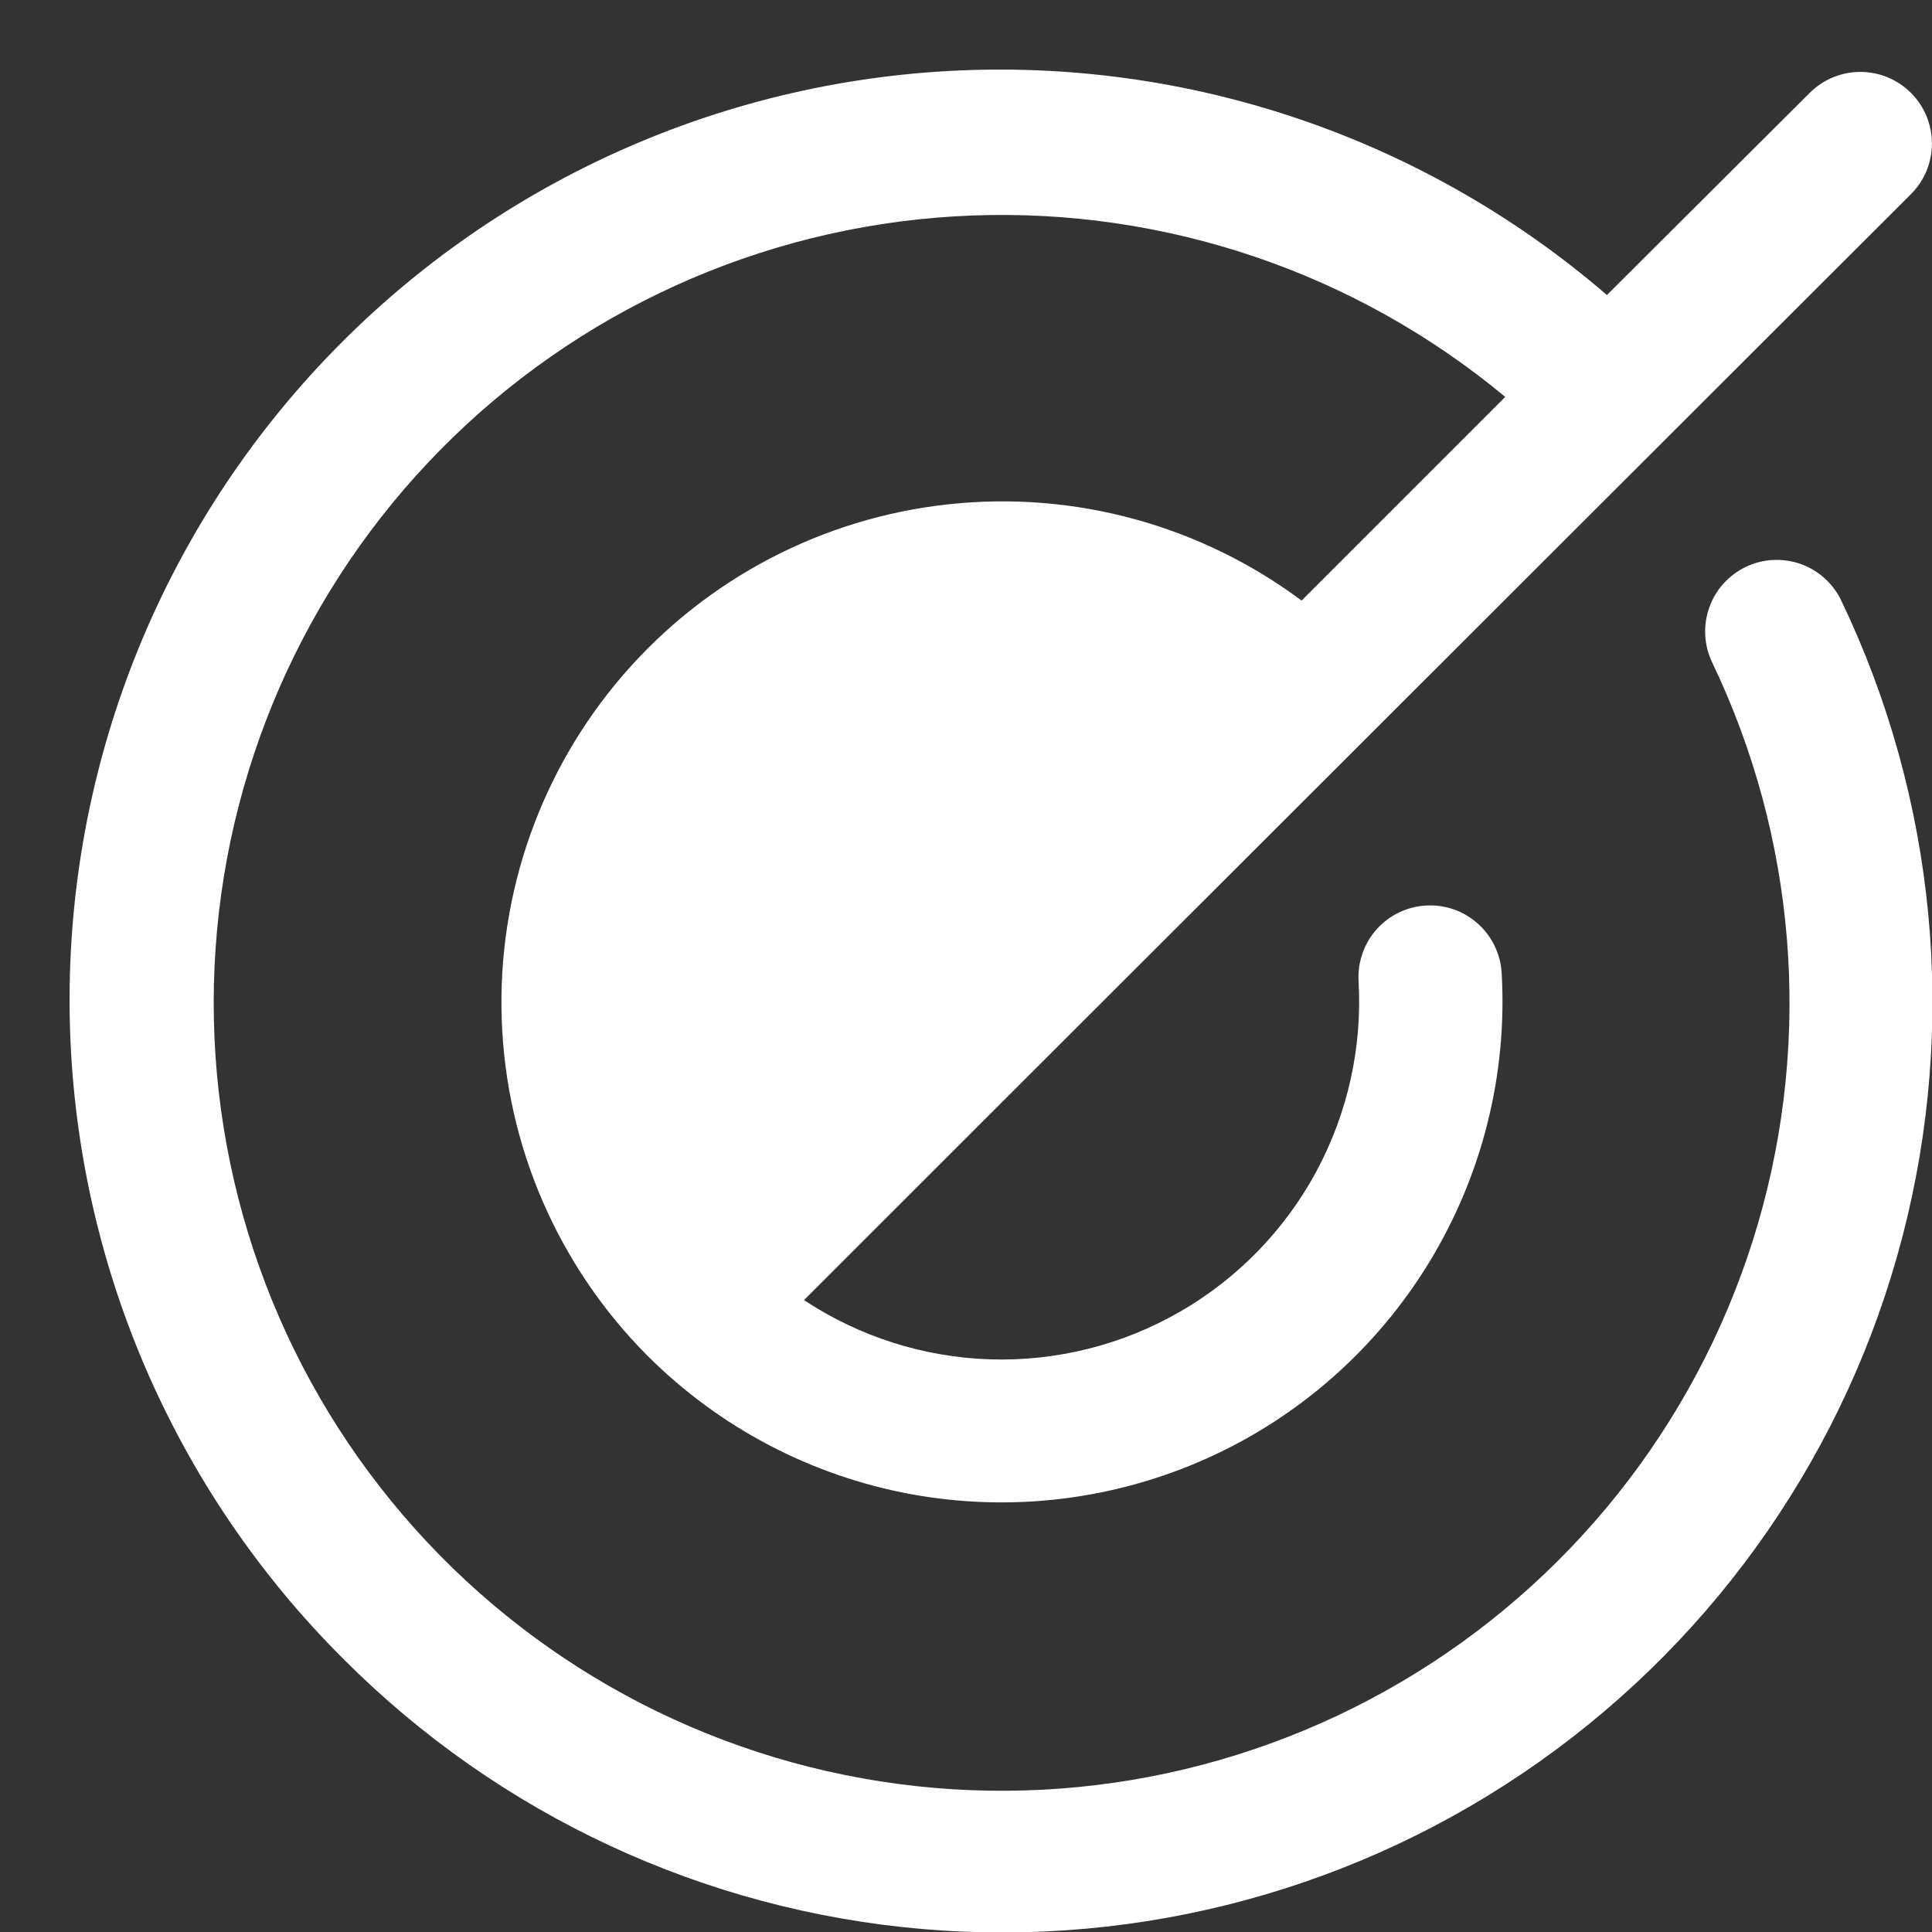<svg width="27" height="27" viewBox="0 0 27 27" fill="none" xmlns="http://www.w3.org/2000/svg">
<rect x="0" y="0" width="27" height="27" fill="#333333" stroke="none"/>
<path d="M24.398 7.922C24.28 7.979 24.174 8.058 24.086 8.156C23.998 8.253 23.93 8.367 23.887 8.491C23.843 8.615 23.824 8.746 23.831 8.878C23.838 9.009 23.871 9.137 23.927 9.256C25.101 11.705 25.328 14.501 24.566 17.107C23.803 19.713 22.105 21.946 19.796 23.376C17.487 24.806 14.732 25.333 12.059 24.854C9.385 24.376 6.983 22.927 5.314 20.785C3.644 18.643 2.825 15.96 3.013 13.251C3.201 10.542 4.384 7.998 6.334 6.108C8.284 4.218 10.864 3.116 13.578 3.012C16.291 2.908 18.948 3.811 21.036 5.547L18.19 8.393C16.772 7.337 15.008 6.856 13.251 7.048C11.493 7.239 9.874 8.087 8.716 9.424C7.559 10.76 6.95 12.484 7.012 14.251C7.073 16.017 7.801 17.695 9.049 18.947C10.052 19.95 11.336 20.624 12.73 20.881C14.125 21.137 15.565 20.964 16.86 20.384C18.154 19.805 19.241 18.845 19.978 17.633C20.715 16.421 21.067 15.014 20.986 13.598C20.979 13.467 20.945 13.338 20.888 13.22C20.831 13.101 20.751 12.995 20.653 12.908C20.555 12.82 20.441 12.752 20.317 12.709C20.193 12.666 20.061 12.647 19.93 12.655C19.798 12.662 19.67 12.695 19.551 12.752C19.433 12.809 19.327 12.889 19.239 12.987C19.151 13.085 19.084 13.2 19.041 13.324C18.997 13.448 18.979 13.579 18.986 13.711C19.04 14.637 18.834 15.56 18.393 16.377C17.952 17.193 17.292 17.87 16.488 18.333C15.683 18.796 14.766 19.026 13.839 18.997C12.911 18.968 12.01 18.681 11.236 18.169L14.23 15.176L18.948 10.463L26.706 2.713C26.799 2.62 26.873 2.51 26.923 2.389C26.973 2.267 26.999 2.137 26.999 2.006C26.999 1.874 26.973 1.744 26.923 1.623C26.873 1.501 26.799 1.391 26.706 1.298C26.613 1.205 26.503 1.132 26.381 1.081C26.26 1.031 26.13 1.005 25.998 1.005C25.867 1.005 25.737 1.031 25.616 1.081C25.494 1.132 25.384 1.205 25.291 1.298L22.457 4.123C19.906 1.925 16.602 0.803 13.239 0.993C9.877 1.183 6.72 2.67 4.433 5.141C2.145 7.612 0.906 10.875 0.975 14.241C1.045 17.608 2.418 20.816 4.806 23.191C6.974 25.363 9.84 26.698 12.898 26.959C15.955 27.221 19.007 26.393 21.512 24.621C24.018 22.849 25.816 20.248 26.588 17.278C27.36 14.309 27.057 11.161 25.732 8.393C25.676 8.275 25.596 8.168 25.499 8.081C25.401 7.993 25.287 7.925 25.163 7.881C25.039 7.838 24.908 7.819 24.777 7.826C24.645 7.833 24.517 7.865 24.398 7.922Z" fill="white"/>
</svg>
